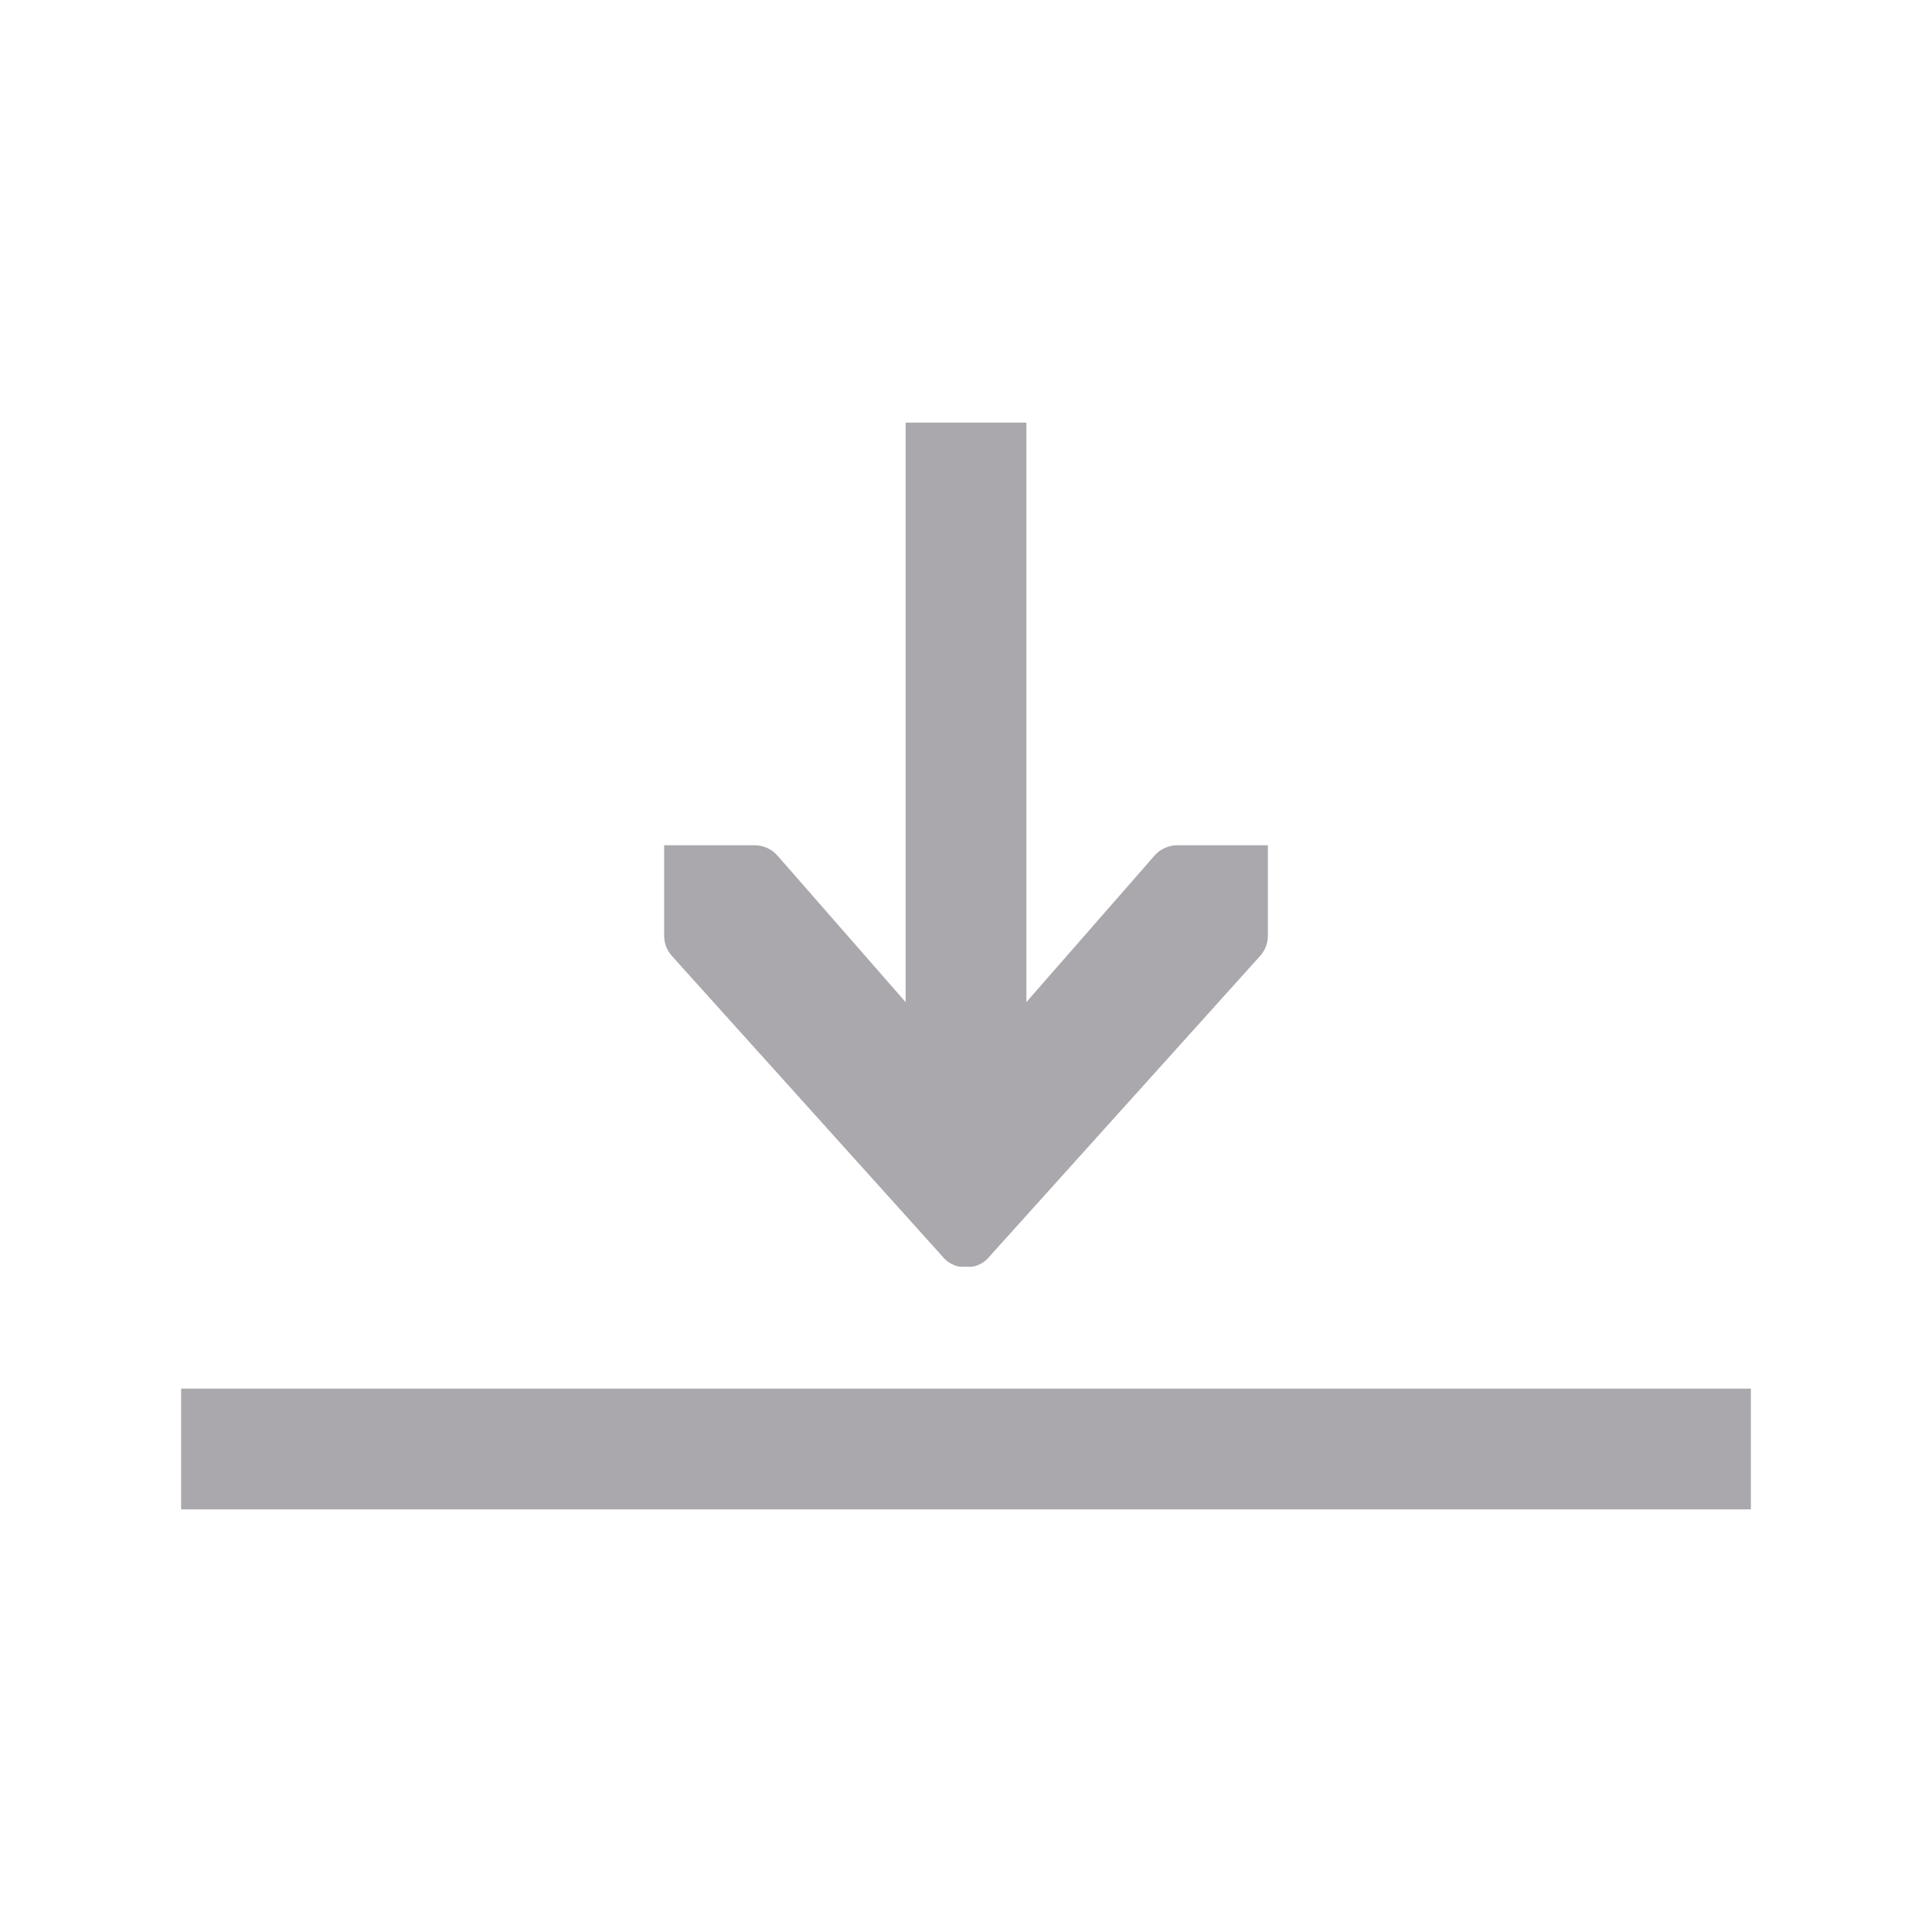 <svg height="32" viewBox="0 0 32 32" width="32" xmlns="http://www.w3.org/2000/svg"><path d="m15 7v9.598l-2.115-2.418c-.095-.114-.236-.18-.385-.18h-1.5v1.5c0.0.123.046.242.129.334l4.465 4.959.035.041c.053.059.115.096.18.123.009.004.018.006.027.01.054.019.108.014.164.014.056.001.11.005.164-.014.009-.003.018-.006.027-.01.065-.027.126-.064.18-.123l.035-.041 4.465-4.959c.083-.092.129-.211.129-.334v-1.5h-1.5c-.149-0-.29.066-.385.18l-2.115 2.418v-9.598zm-12 16v2h26v-2z" fill="#aaa8ac" stroke-width="1.097"/></svg>